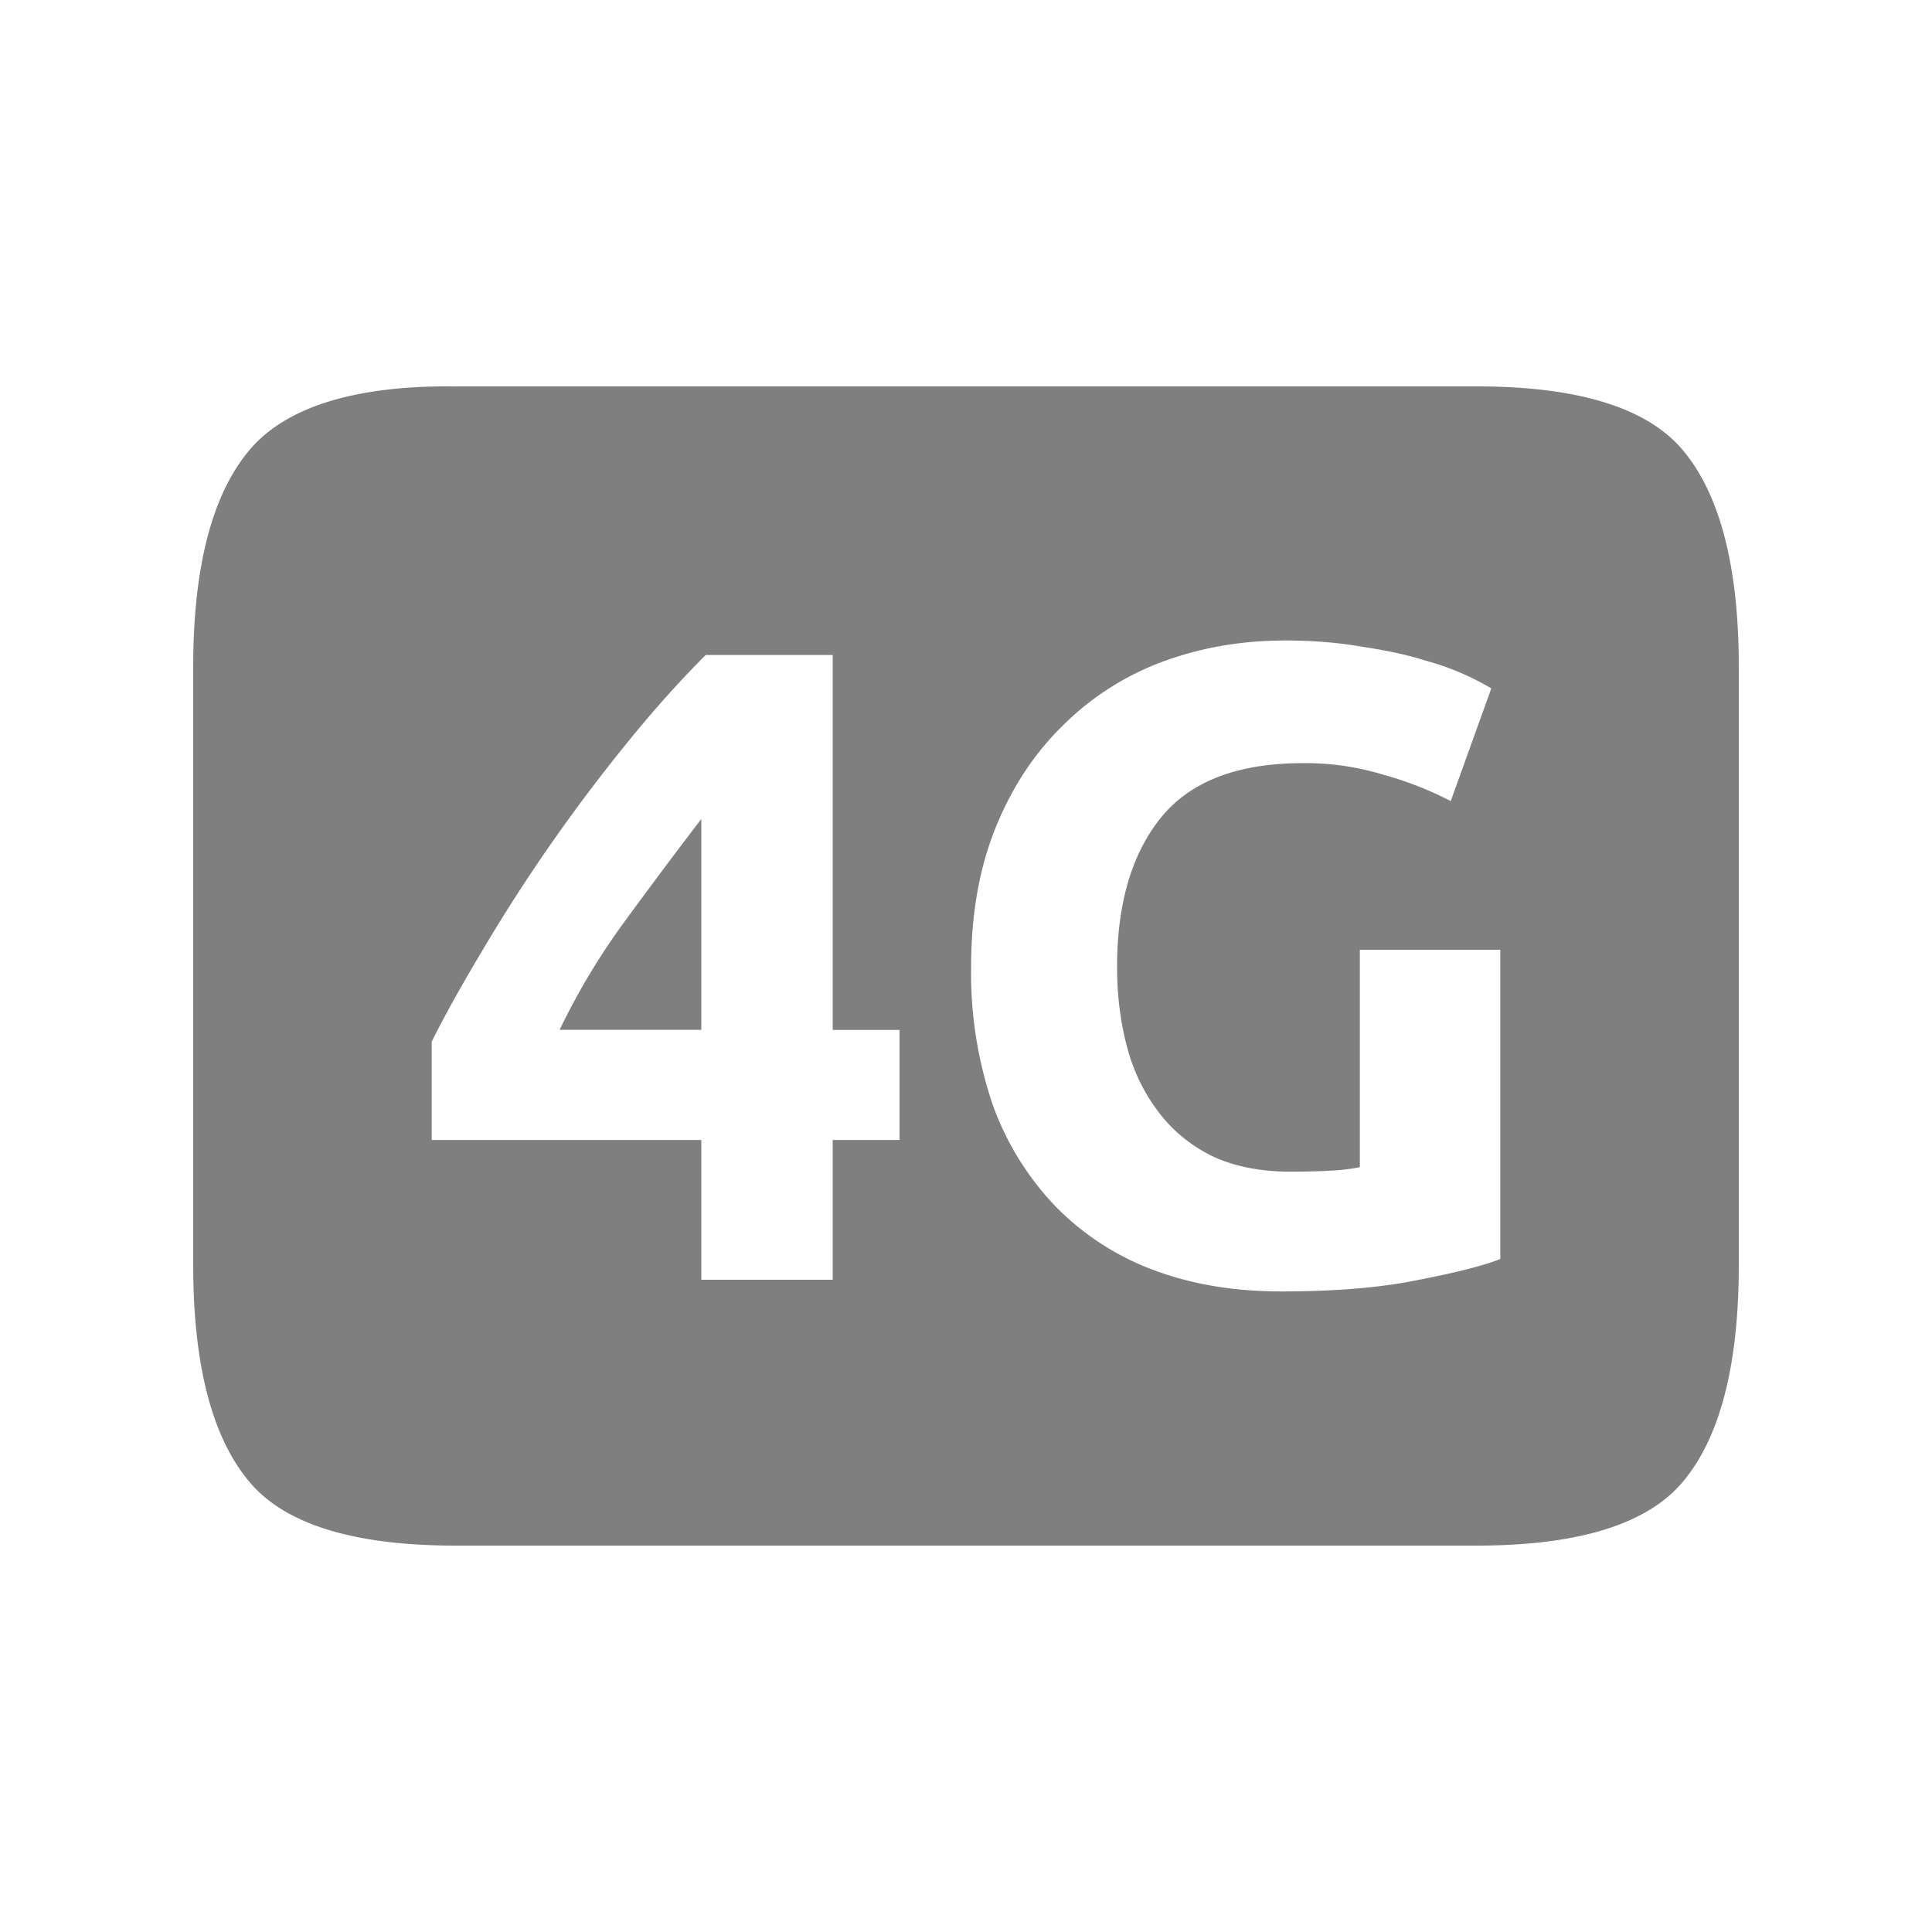 <svg width="20" height="20" version="1.1" xmlns="http://www.w3.org/2000/svg">
<path d="m4.713 4c-1.058-0.013-1.768 0.224-2.133 0.662-0.383 0.456-0.58 1.204-0.58 2.244v6.188c0 1.04 0.197 1.788 0.58 2.244 0.365 0.438 1.075 0.662 2.133 0.662h10.574c1.058 0 1.77-0.224 2.135-0.662 0.383-0.456 0.578-1.204 0.578-2.244v-6.188c0-1.04-0.195-1.788-0.578-2.244-0.365-0.438-1.077-0.662-2.135-0.662zm8.578 2.63c0.305 0 0.58 0.024 0.822 0.067 0.25 0.038 0.46 0.083 0.635 0.139a2.752 2.752 0 0 1 0.69 0.29l-0.42 1.167a3.539 3.539 0 0 0-0.69-0.271 2.766 2.766 0 0 0-0.84-0.122c-0.678 0-1.17 0.19-1.474 0.569-0.299 0.373-0.45 0.887-0.45 1.54 0 0.318 0.04 0.607 0.114 0.868a1.9 1.9 0 0 0 0.336 0.662c0.149 0.187 0.334 0.334 0.558 0.44 0.224 0.1 0.487 0.15 0.785 0.15 0.162 0 0.299-4e-3 0.41-0.01 0.119-6e-3 0.222-0.018 0.31-0.037v-2.25h1.454v3.201c-0.174 0.069-0.454 0.14-0.84 0.215-0.385 0.08-0.861 0.121-1.427 0.121-0.486 0-0.928-0.073-1.326-0.223a2.77 2.77 0 0 1-1.008-0.654 2.967 2.967 0 0 1-0.653-1.055 4.219 4.219 0 0 1-0.224-1.427c0-0.542 0.084-1.021 0.252-1.438s0.399-0.768 0.691-1.055a2.883 2.883 0 0 1 1.025-0.662c0.399-0.149 0.822-0.224 1.27-0.224zm-5.984 0.15h1.313v3.882h0.692v1.139h-0.692v1.447h-1.36v-1.447h-2.791v-1.018c0.137-0.274 0.308-0.581 0.513-0.924a17.682 17.682 0 0 1 1.483-2.136c0.28-0.349 0.562-0.664 0.842-0.944zm-0.047 1.698c-0.243 0.317-0.502 0.663-0.776 1.037a7.107 7.107 0 0 0-0.691 1.146h1.467z" font-size="15" font-weight="400" letter-spacing="0" opacity=".5" word-spacing="0"/>
</svg>
